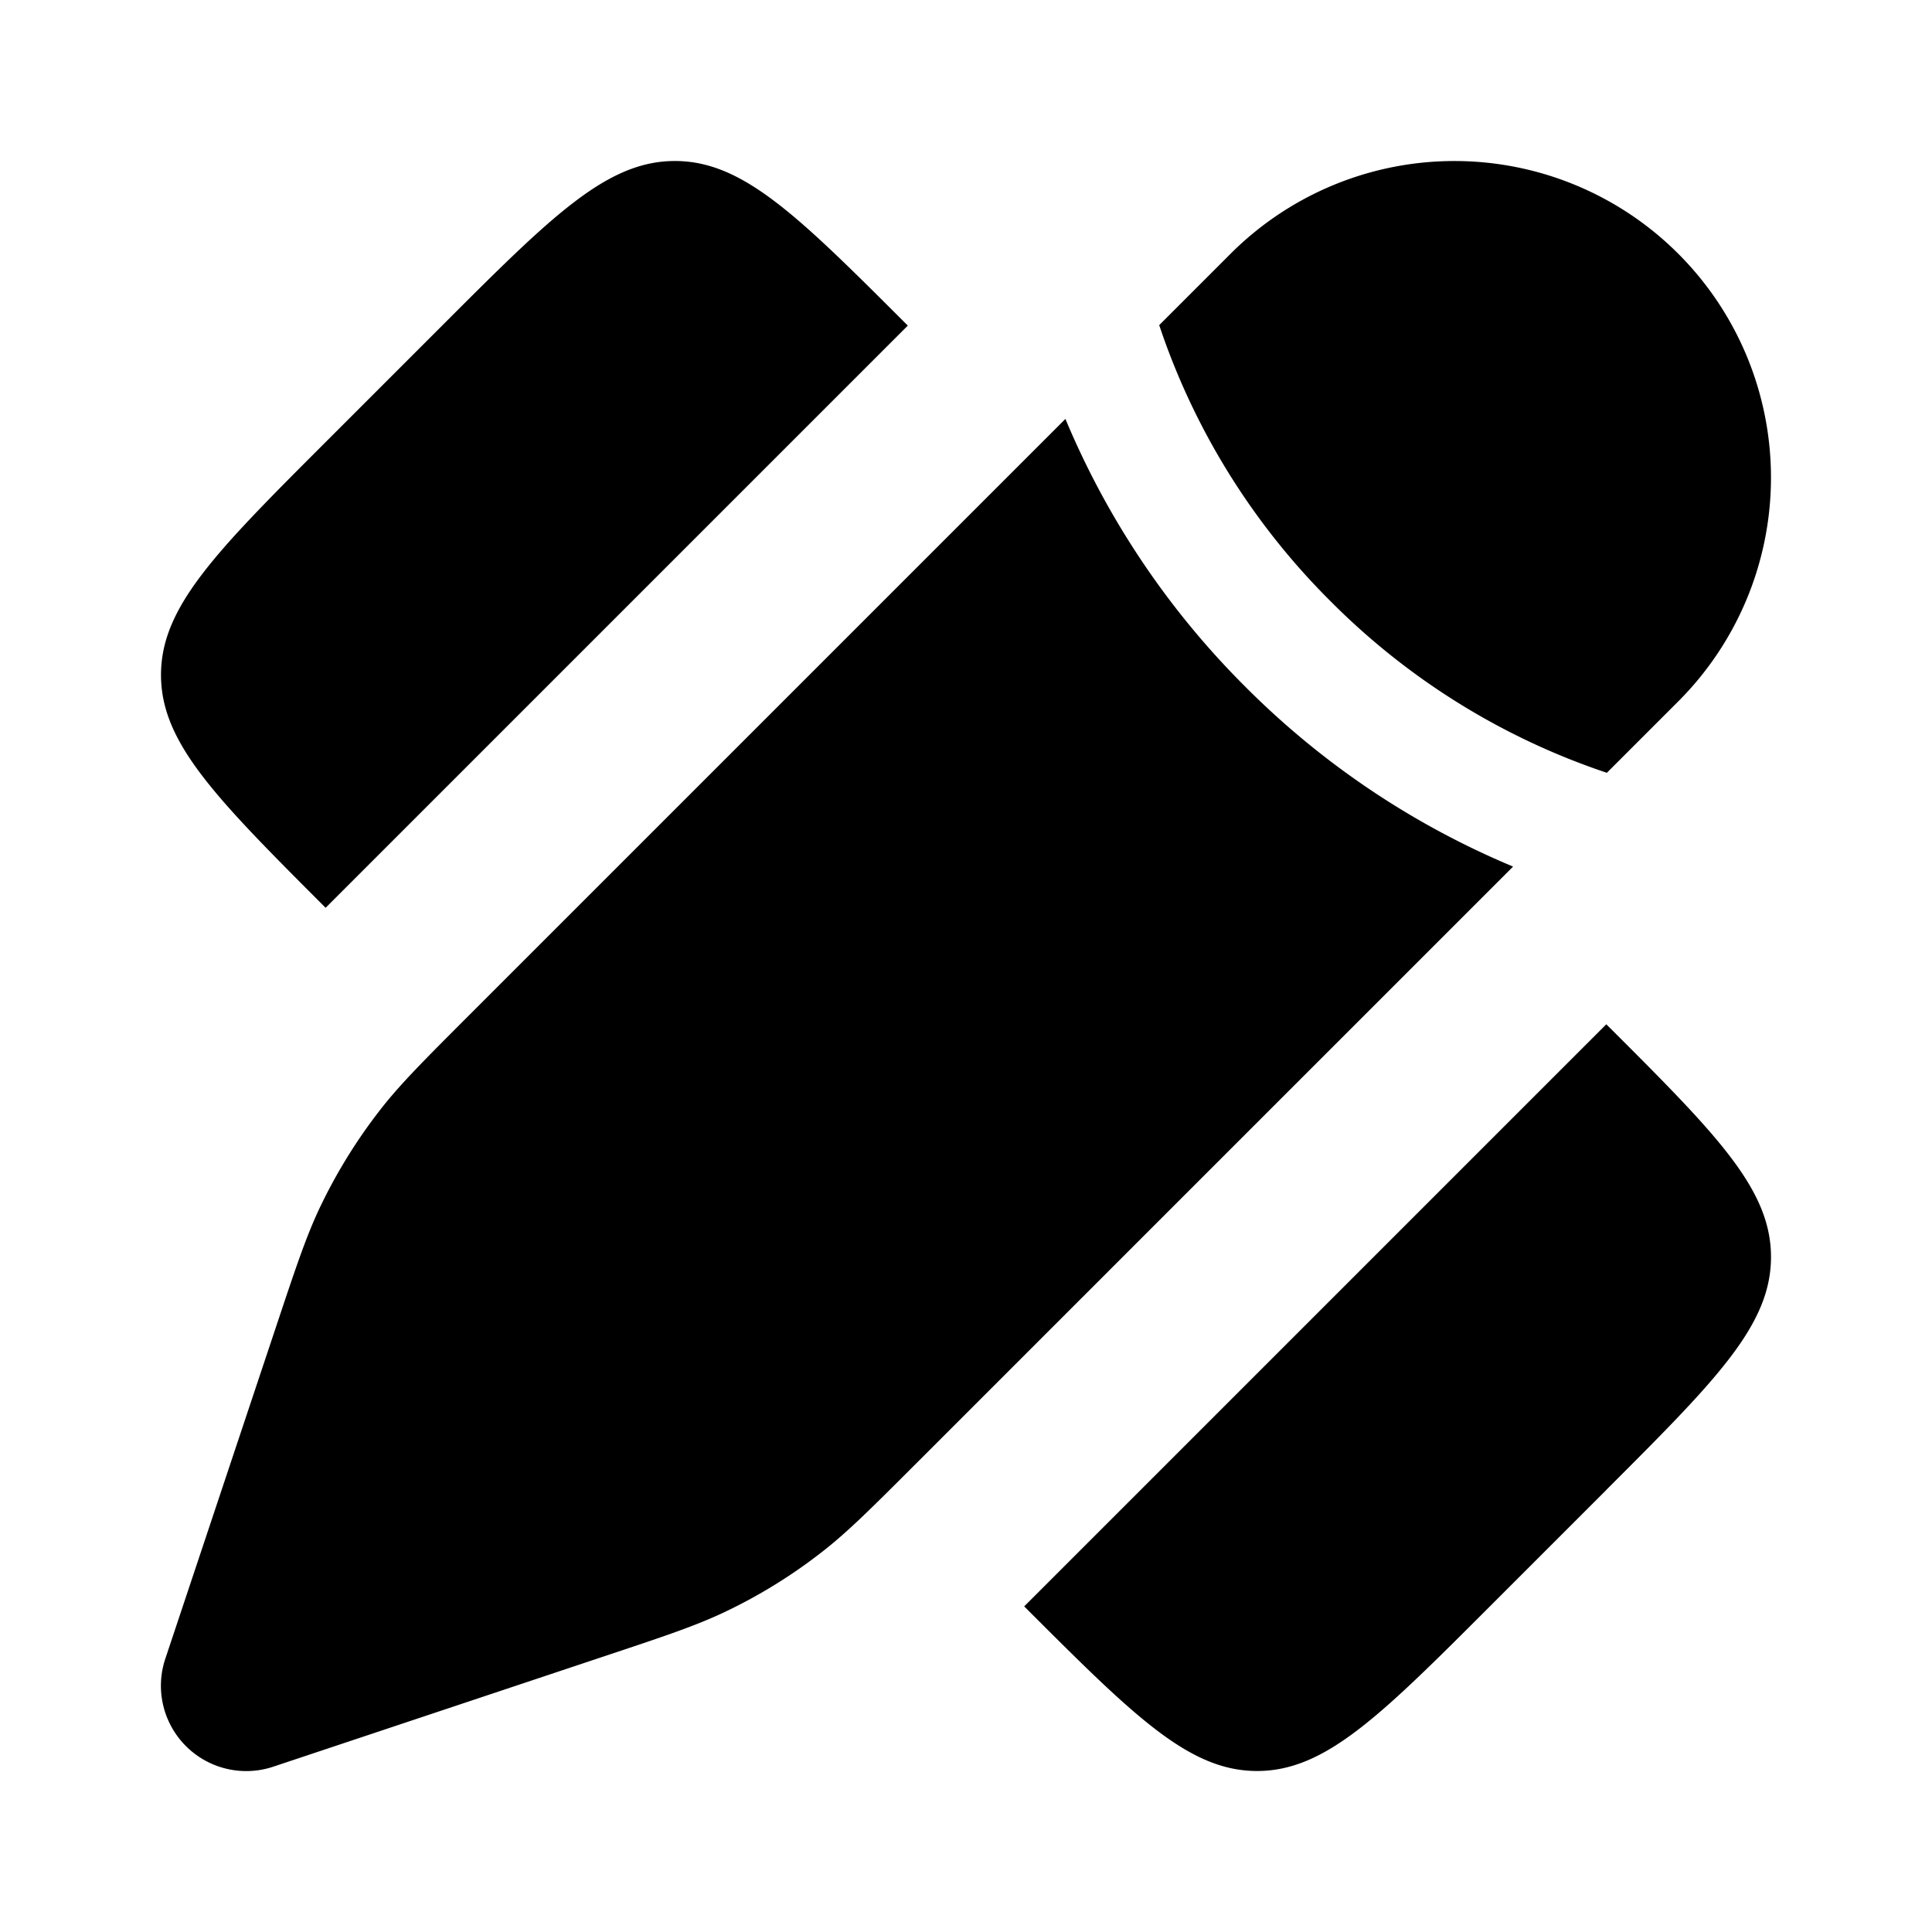 <svg xmlns="http://www.w3.org/2000/svg" width="3em" height="3em" viewBox="0 0 24 24"><path fill="currentColor" d="m4.045 5.492l1.447-1.447C6.855 2.682 7.537 2 8.384 2s1.53.682 2.893 2.045l-2.41 2.41l-4.822 4.822C2.682 9.913 2 9.23 2 8.384s.682-1.529 2.045-2.892m15.91 13.016l-1.447 1.447C17.145 21.318 16.463 22 15.616 22c-.848 0-1.53-.682-2.893-2.045l4.821-4.821l2.41-2.41C21.319 14.086 22 14.767 22 15.615s-.682 1.529-2.045 2.892m-8.555-.346l7.396-7.396a10.3 10.3 0 0 1-3.326-2.234a10.3 10.3 0 0 1-2.235-3.327L5.839 12.6c-.577.577-.866.866-1.114 1.184a6.6 6.6 0 0 0-.749 1.211c-.173.364-.302.752-.56 1.526l-1.362 4.083a1.06 1.06 0 0 0 1.342 1.342l4.083-1.362c.775-.258 1.162-.387 1.526-.56q.647-.308 1.211-.749c.318-.248.607-.537 1.184-1.114m9.448-9.448a3.932 3.932 0 0 0-5.561-5.561l-.887.887l.038.111a8.75 8.75 0 0 0 2.092 3.32a8.75 8.75 0 0 0 3.431 2.13z"/></svg>